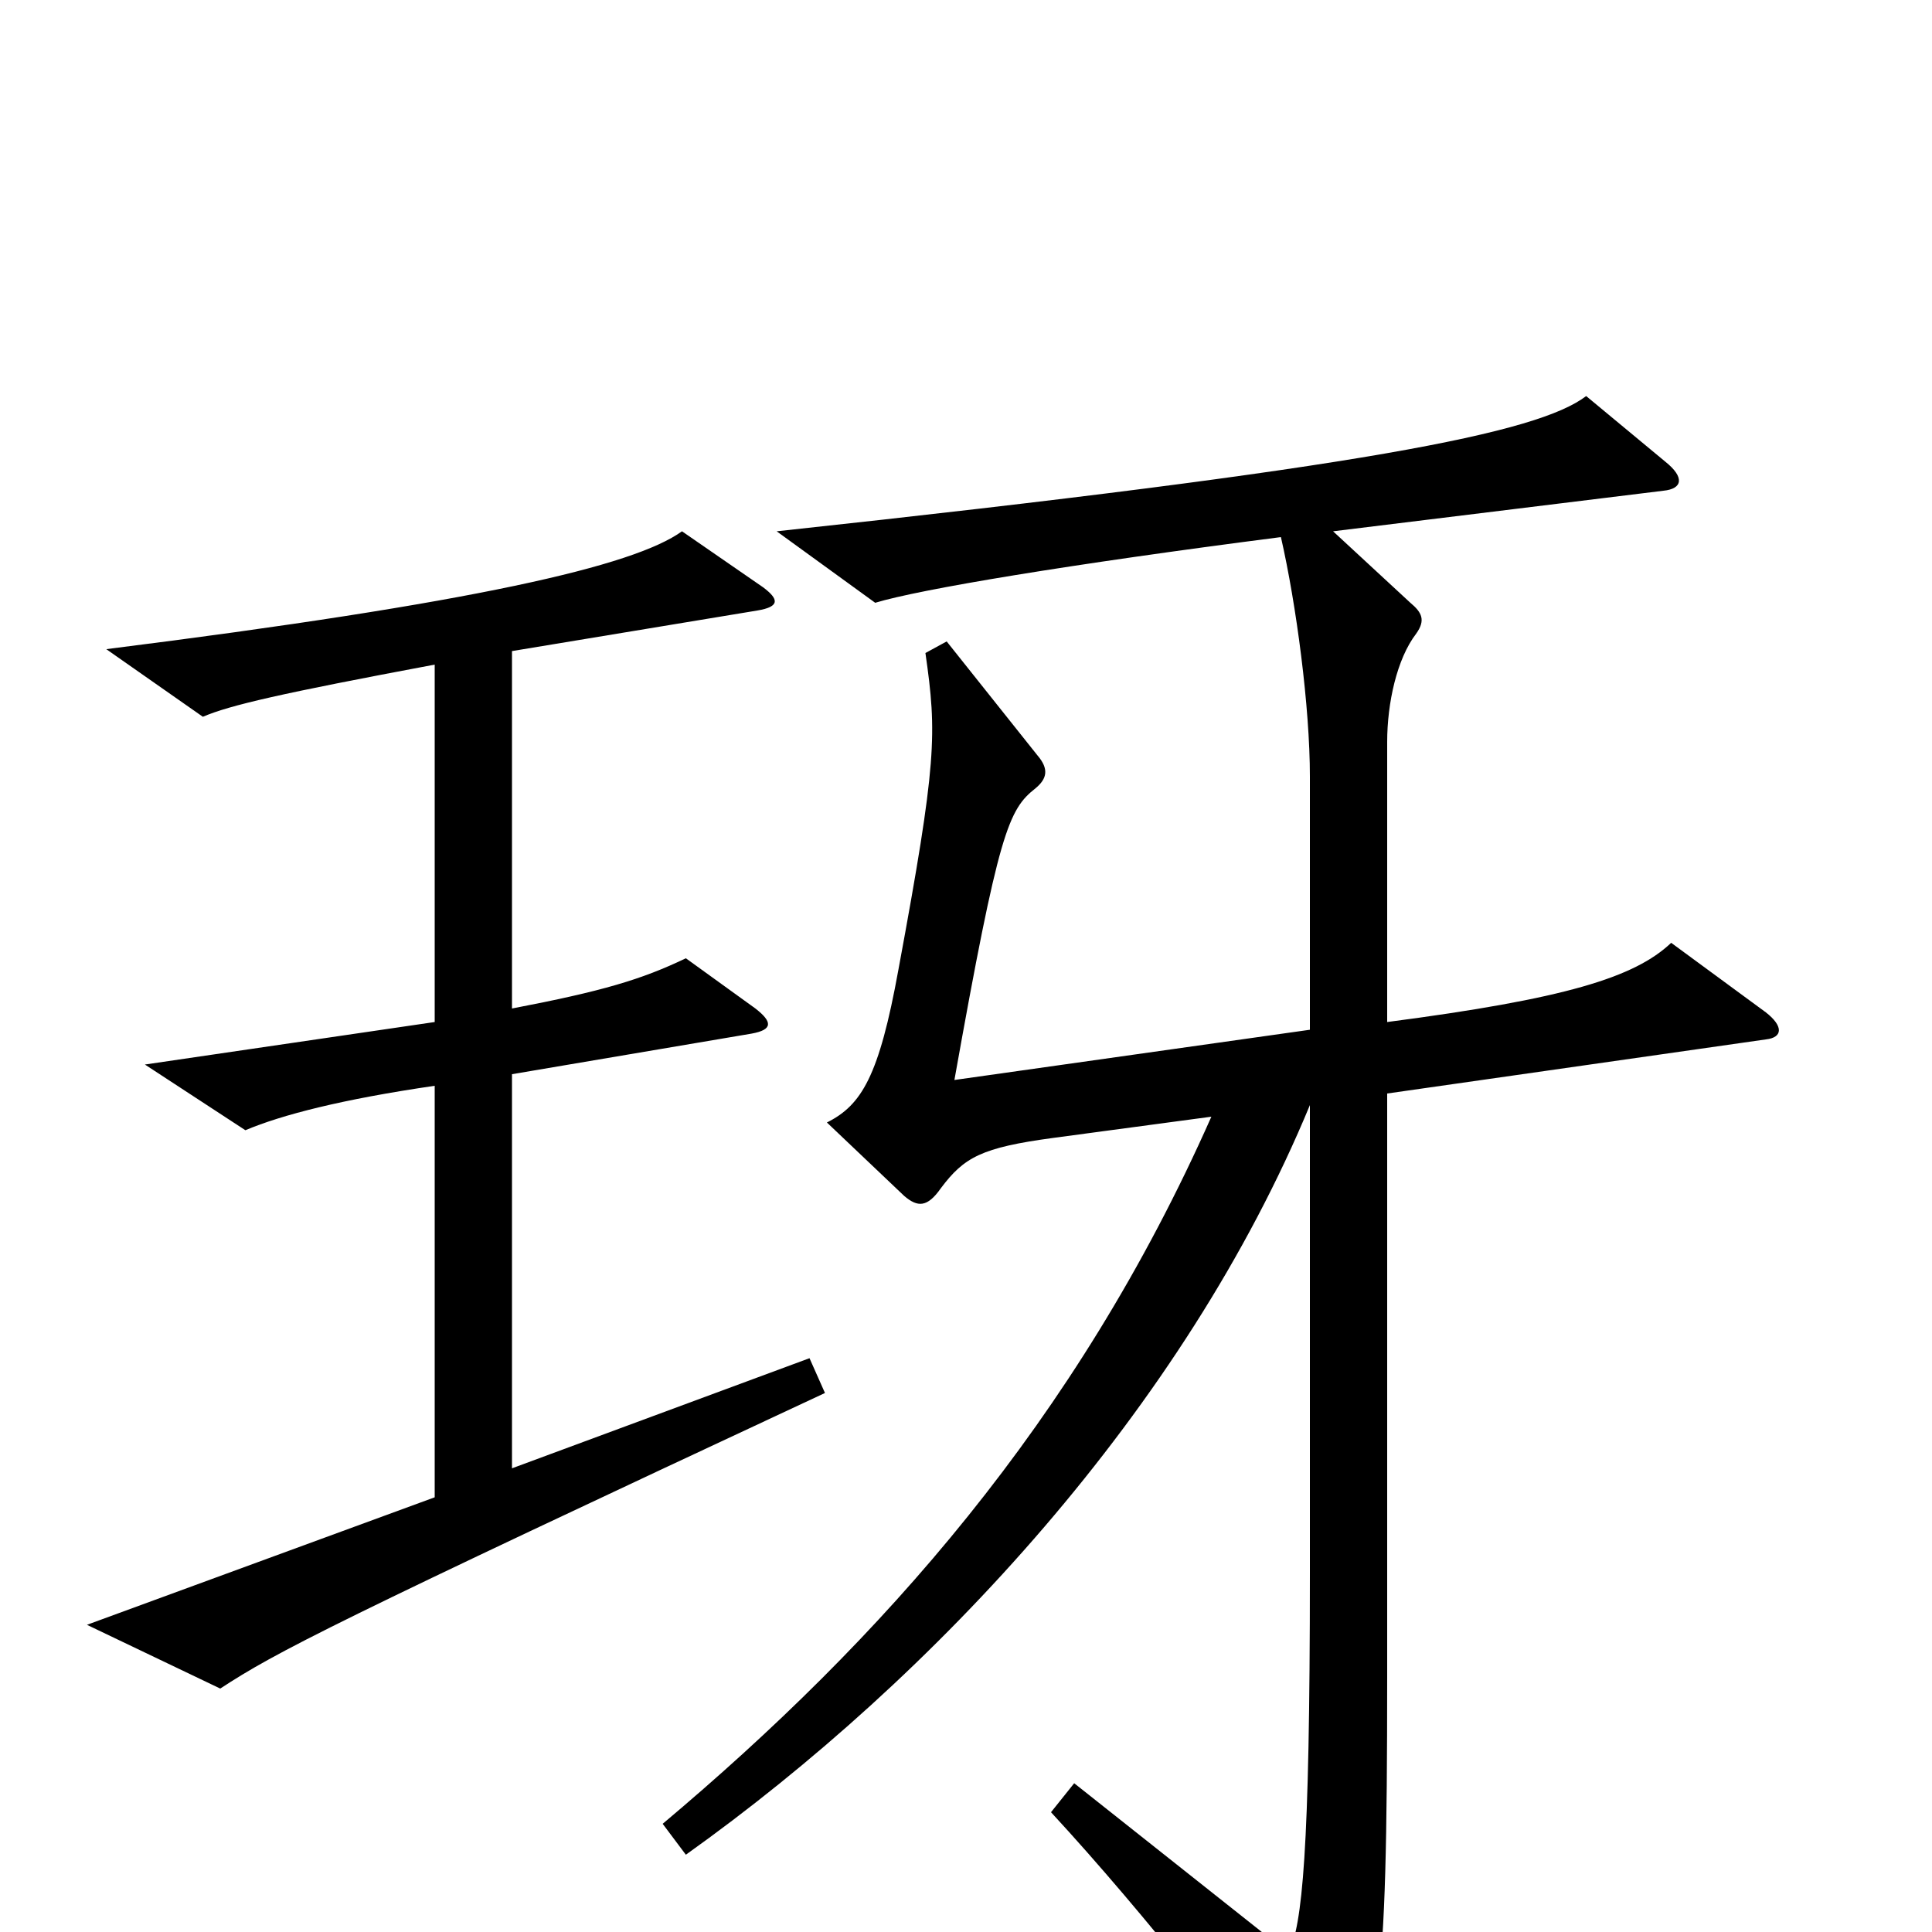 <svg xmlns="http://www.w3.org/2000/svg" viewBox="0 -1000 1000 1000">
	<path fill="#000000" d="M427 -279L419 -297L265 -240V-444L389 -465C400 -467 400 -471 391 -478L355 -504C332 -493 312 -487 265 -478V-663L392 -684C404 -686 403 -690 395 -696L353 -725C328 -707 246 -688 55 -664L105 -629C119 -635 145 -641 225 -656V-471L75 -449L127 -415C146 -423 177 -431 225 -438V-225L45 -159L114 -126C143 -145 172 -160 427 -279ZM914 -462C923 -463 923 -469 914 -476L865 -512C846 -494 810 -483 718 -471V-616C718 -636 723 -659 733 -672C738 -679 736 -683 730 -688L690 -725L861 -746C871 -747 872 -753 862 -761L821 -795C796 -776 708 -758 402 -725L453 -688C476 -695 554 -708 663 -722C671 -687 678 -634 678 -598V-467L494 -441C517 -570 522 -581 536 -592C542 -597 543 -602 537 -609L490 -668L479 -662C485 -620 485 -606 465 -498C455 -443 446 -428 428 -419L468 -381C475 -375 480 -375 487 -385C499 -401 508 -406 545 -411L627 -422C557 -264 456 -151 343 -56L355 -40C484 -132 613 -271 678 -428V-186C678 -40 674 -4 667 11L556 -77L544 -62C593 -9 653 67 669 95C676 107 684 106 690 96C714 54 718 37 718 -132V-434Z"/>
</svg>